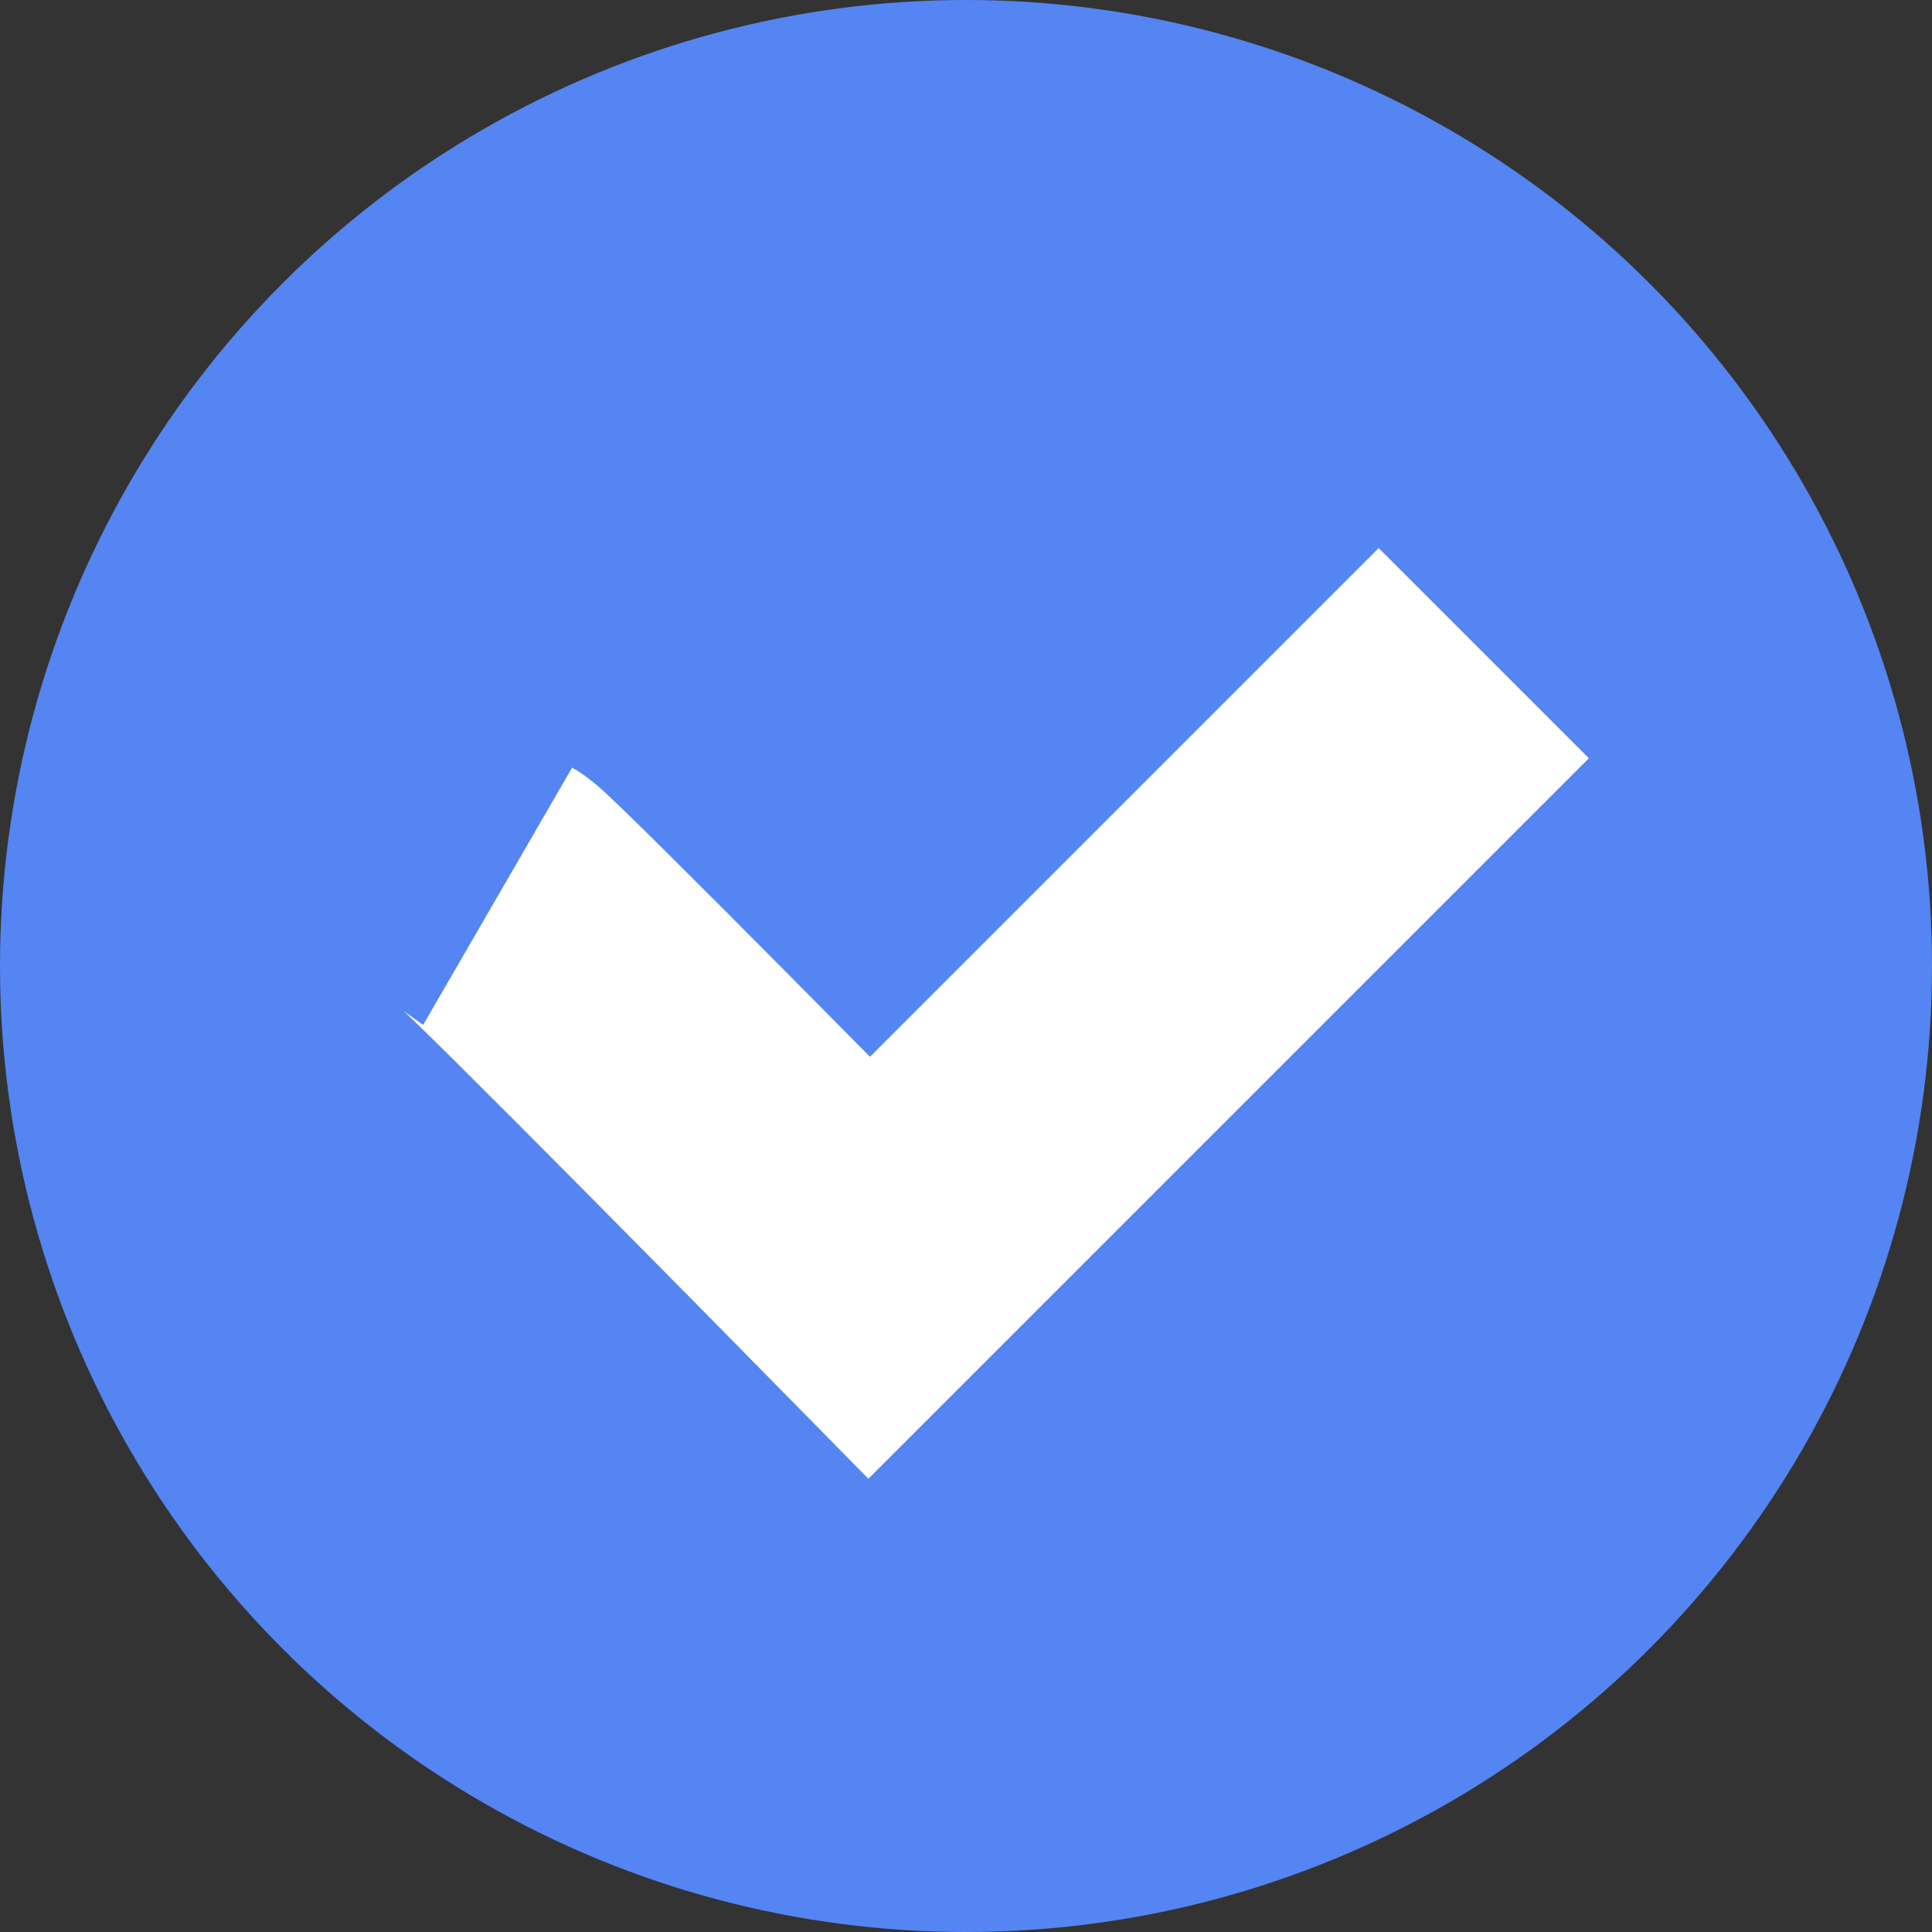 <svg xmlns="http://www.w3.org/2000/svg" viewBox="-201 -420 13 13">
  <rect x="-201" y="-420" width="13" height="13" fill="#333333" stroke="none"/>
  <defs>
    <style>
      .cls-1 {
        fill: #5485f3;
      }

      .cls-2 {
        fill: none;
        stroke: #fff;
        stroke-width: 2px;
      }
    </style>
  </defs>
  <g id="Group_852" data-name="Group 852" transform="translate(-404 -7362)">
    <circle id="Ellipse_400" data-name="Ellipse 400" class="cls-1" cx="6.5" cy="6.5" r="6.5" transform="translate(203 6942)"/>
    <path id="Path_1276" data-name="Path 1276" class="cls-2" d="M169.344,2345.78c.095.055,2.5,2.5,2.5,2.5l4.135-4.135" transform="translate(37.005 4602.25)"/>
  </g>
</svg>
